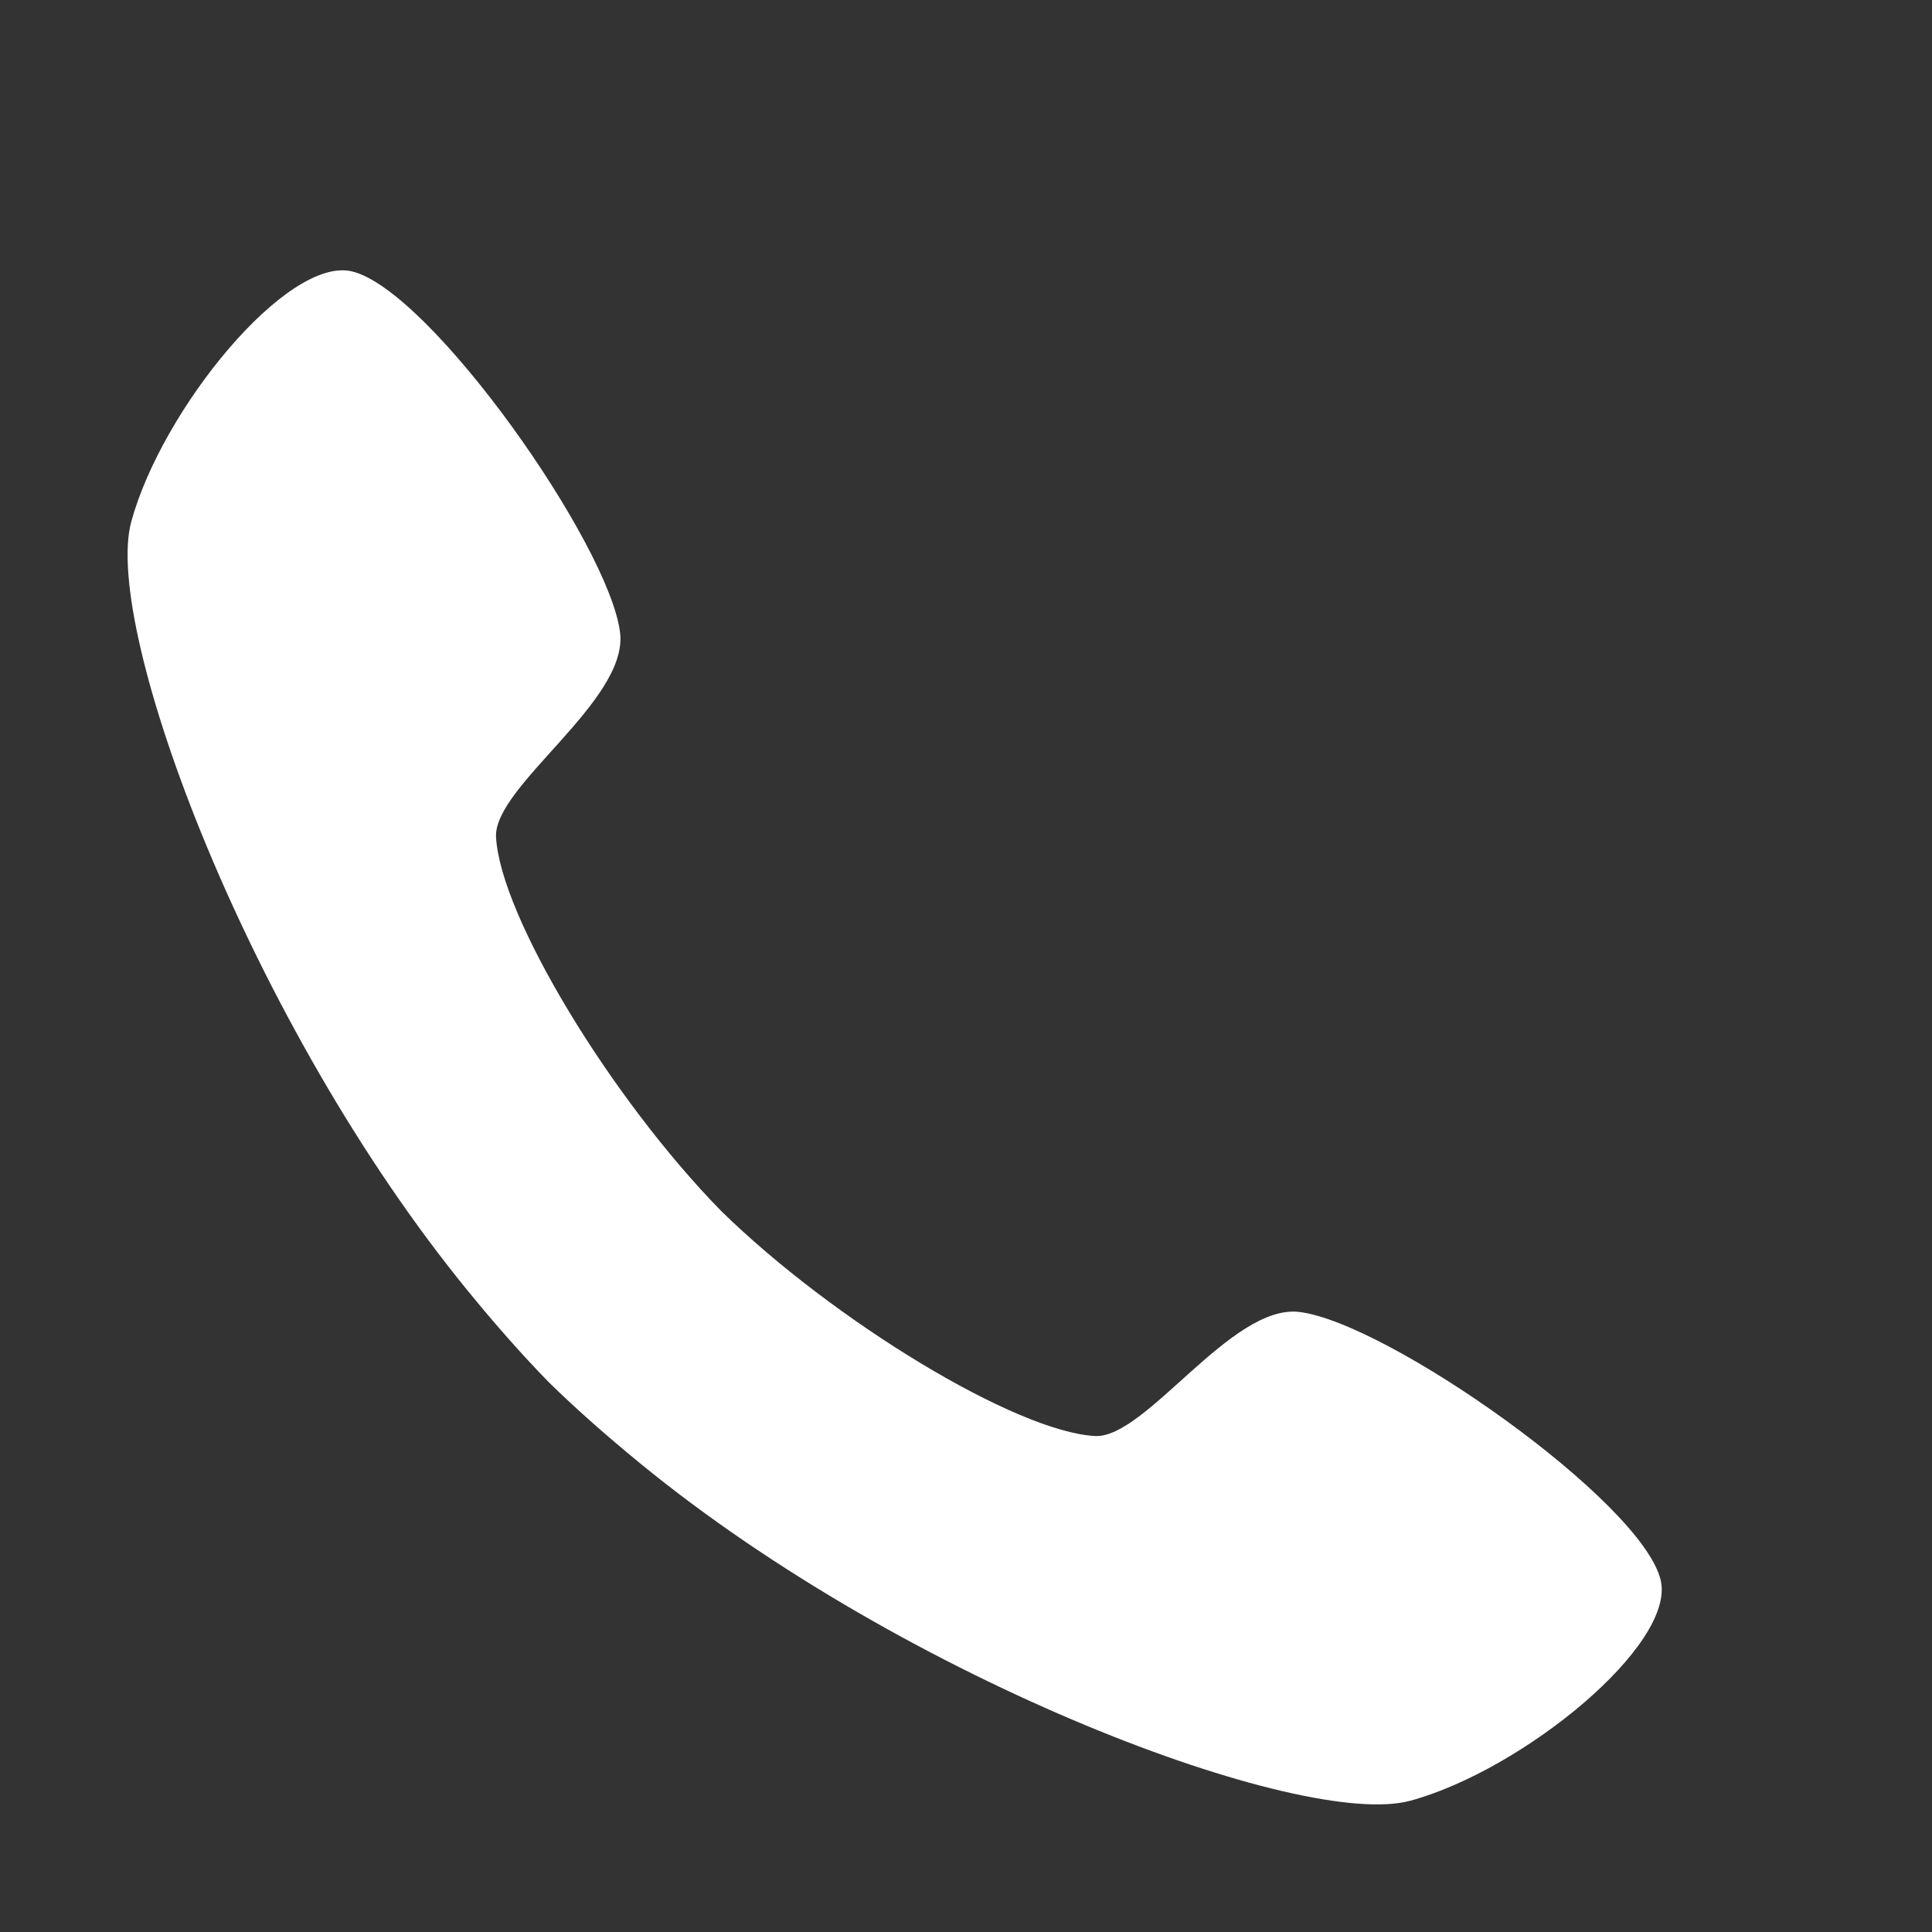<!-- Copyright © 2015 MODULUS Sp. z o. o. / FUTURAMO™ --><svg xmlns="http://www.w3.org/2000/svg" x="0px" y="0px" width="32px" height="32px" viewBox="0 0 32 32"><rect x="0" y="0" width="32" height="32" fill="#333333" stroke="none"/><path  fill="#FFFFFF" d="M21.518,21.73c-1.127-0.133-2.541,2.099-3.381,2.055c-1.306-0.069-4.331-1.905-6.193-3.728 c-1.823-1.862-3.659-4.887-3.728-6.193c-0.044-0.84,2.188-2.254,2.055-3.381c-0.171-1.454-3.138-5.679-4.442-5.988 C4.757,4.24,2.68,6.781,2.174,8.642c-0.482,1.773,1.957,8.319,5.585,12.751c0.44,0.538,0.888,1.049,1.339,1.509 c0.46,0.451,0.971,0.898,1.509,1.339c4.431,3.629,10.977,6.067,12.751,5.585c1.861-0.505,4.402-2.583,4.148-3.654 C27.197,24.867,22.972,21.901,21.518,21.73z"></path></svg>